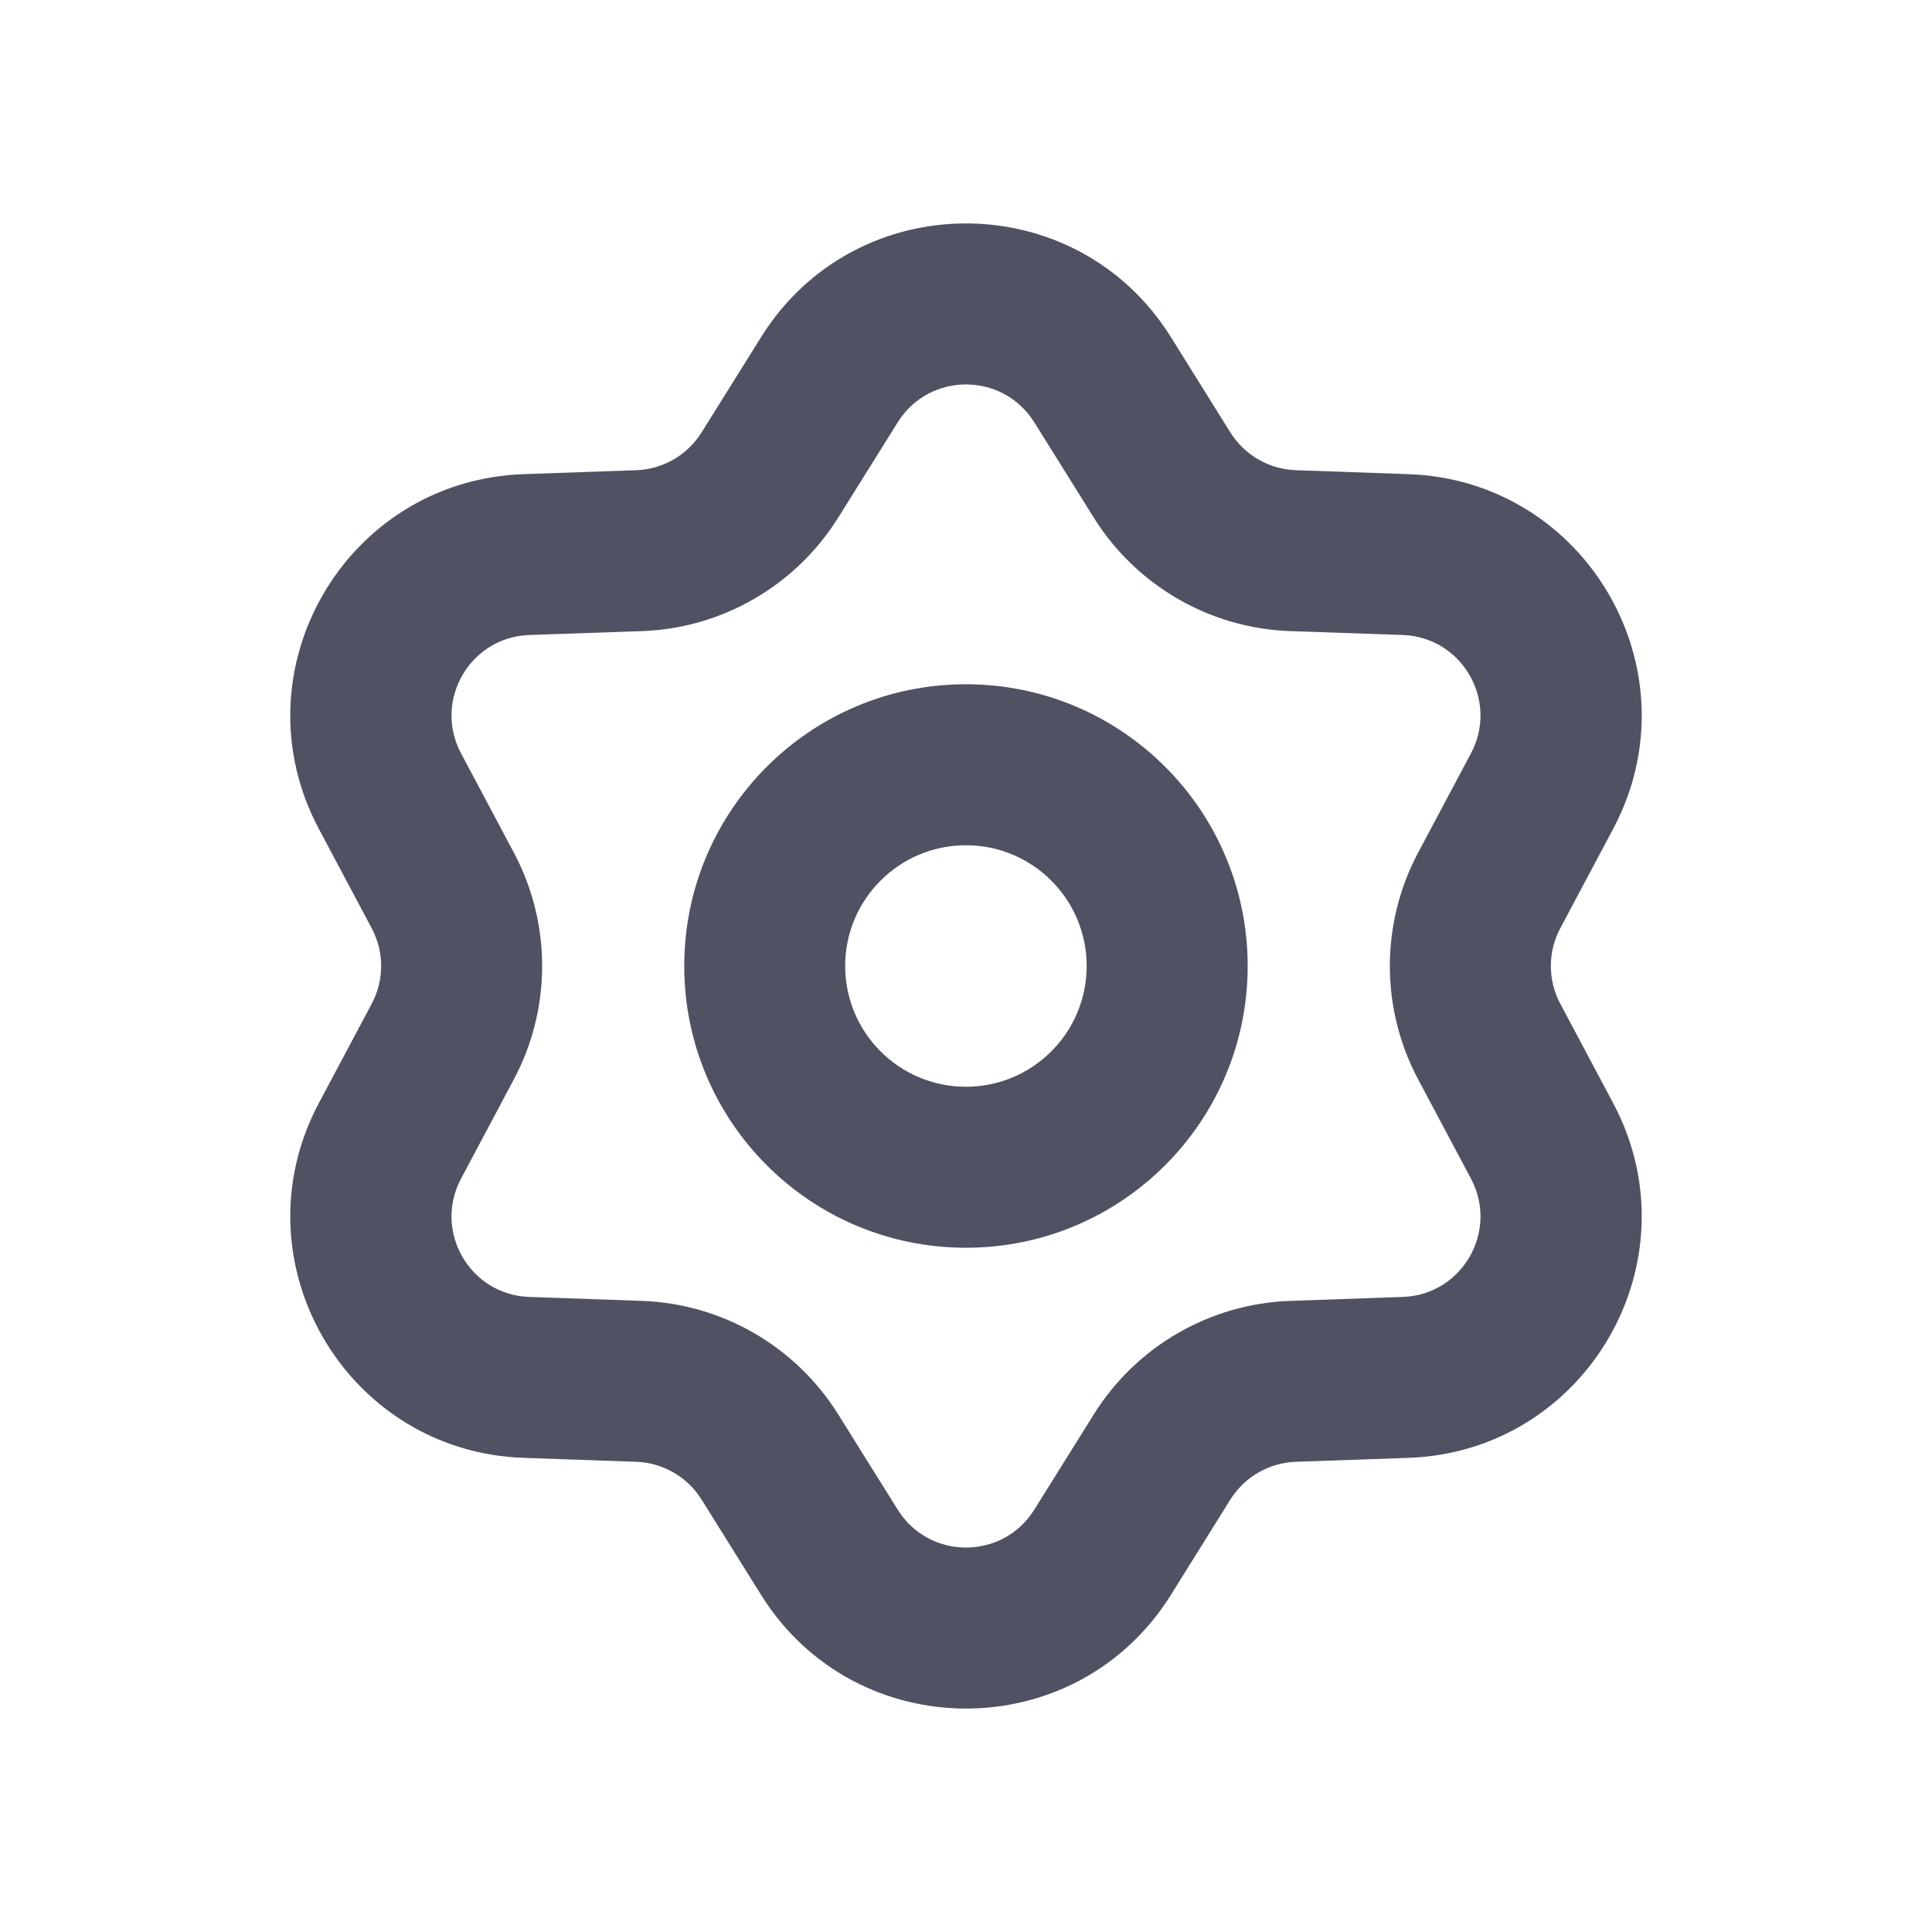 <svg width="24" height="24" viewBox="0 0 24 24" fill="none" xmlns="http://www.w3.org/2000/svg">
<path d="M9.455 4.187C10.63 2.305 13.37 2.305 14.545 4.187L15.284 5.372C15.461 5.654 15.766 5.83 16.098 5.841L17.494 5.89C19.711 5.966 21.081 8.339 20.039 10.297L19.383 11.53C19.226 11.824 19.226 12.176 19.383 12.47L20.039 13.703C21.081 15.661 19.711 18.034 17.494 18.11L16.098 18.159C15.766 18.17 15.461 18.346 15.284 18.628L14.545 19.813C13.37 21.695 10.63 21.695 9.455 19.813L8.715 18.628C8.539 18.346 8.234 18.17 7.902 18.159L6.506 18.11C4.289 18.034 2.919 15.661 3.961 13.703L4.617 12.47C4.774 12.176 4.774 11.824 4.617 11.53L3.961 10.297C2.919 8.339 4.289 5.966 6.506 5.89L7.902 5.841C8.234 5.83 8.539 5.654 8.715 5.372L9.455 4.187ZM12.848 5.246C12.457 4.619 11.543 4.619 11.152 5.246L10.412 6.431C9.883 7.277 8.968 7.806 7.971 7.84L6.575 7.888C5.836 7.914 5.38 8.705 5.727 9.358L6.383 10.591C6.852 11.472 6.852 12.528 6.383 13.409L5.727 14.642C5.38 15.295 5.836 16.086 6.575 16.111L7.971 16.16C8.968 16.194 9.883 16.723 10.412 17.569L11.152 18.754C11.543 19.381 12.457 19.381 12.848 18.754L13.588 17.569C14.117 16.723 15.032 16.194 16.029 16.16L17.425 16.111C18.164 16.086 18.62 15.295 18.273 14.642L17.617 13.409C17.148 12.528 17.148 11.472 17.617 10.591L18.273 9.358C18.62 8.705 18.164 7.914 17.425 7.888L16.029 7.84C15.032 7.806 14.117 7.277 13.588 6.431L12.848 5.246Z" fill="#515164"/>
<path d="M11.999 10.5C11.171 10.5 10.499 11.172 10.499 12C10.499 12.828 11.171 13.5 11.999 13.5C12.828 13.5 13.499 12.828 13.499 12C13.499 11.172 12.828 10.5 11.999 10.5ZM8.5 12C8.5 10.067 10.066 8.5 11.999 8.5C13.932 8.5 15.499 10.067 15.499 12C15.499 13.933 13.932 15.5 11.999 15.5C10.066 15.5 8.5 13.933 8.5 12Z" fill="#515164"/>
</svg>
